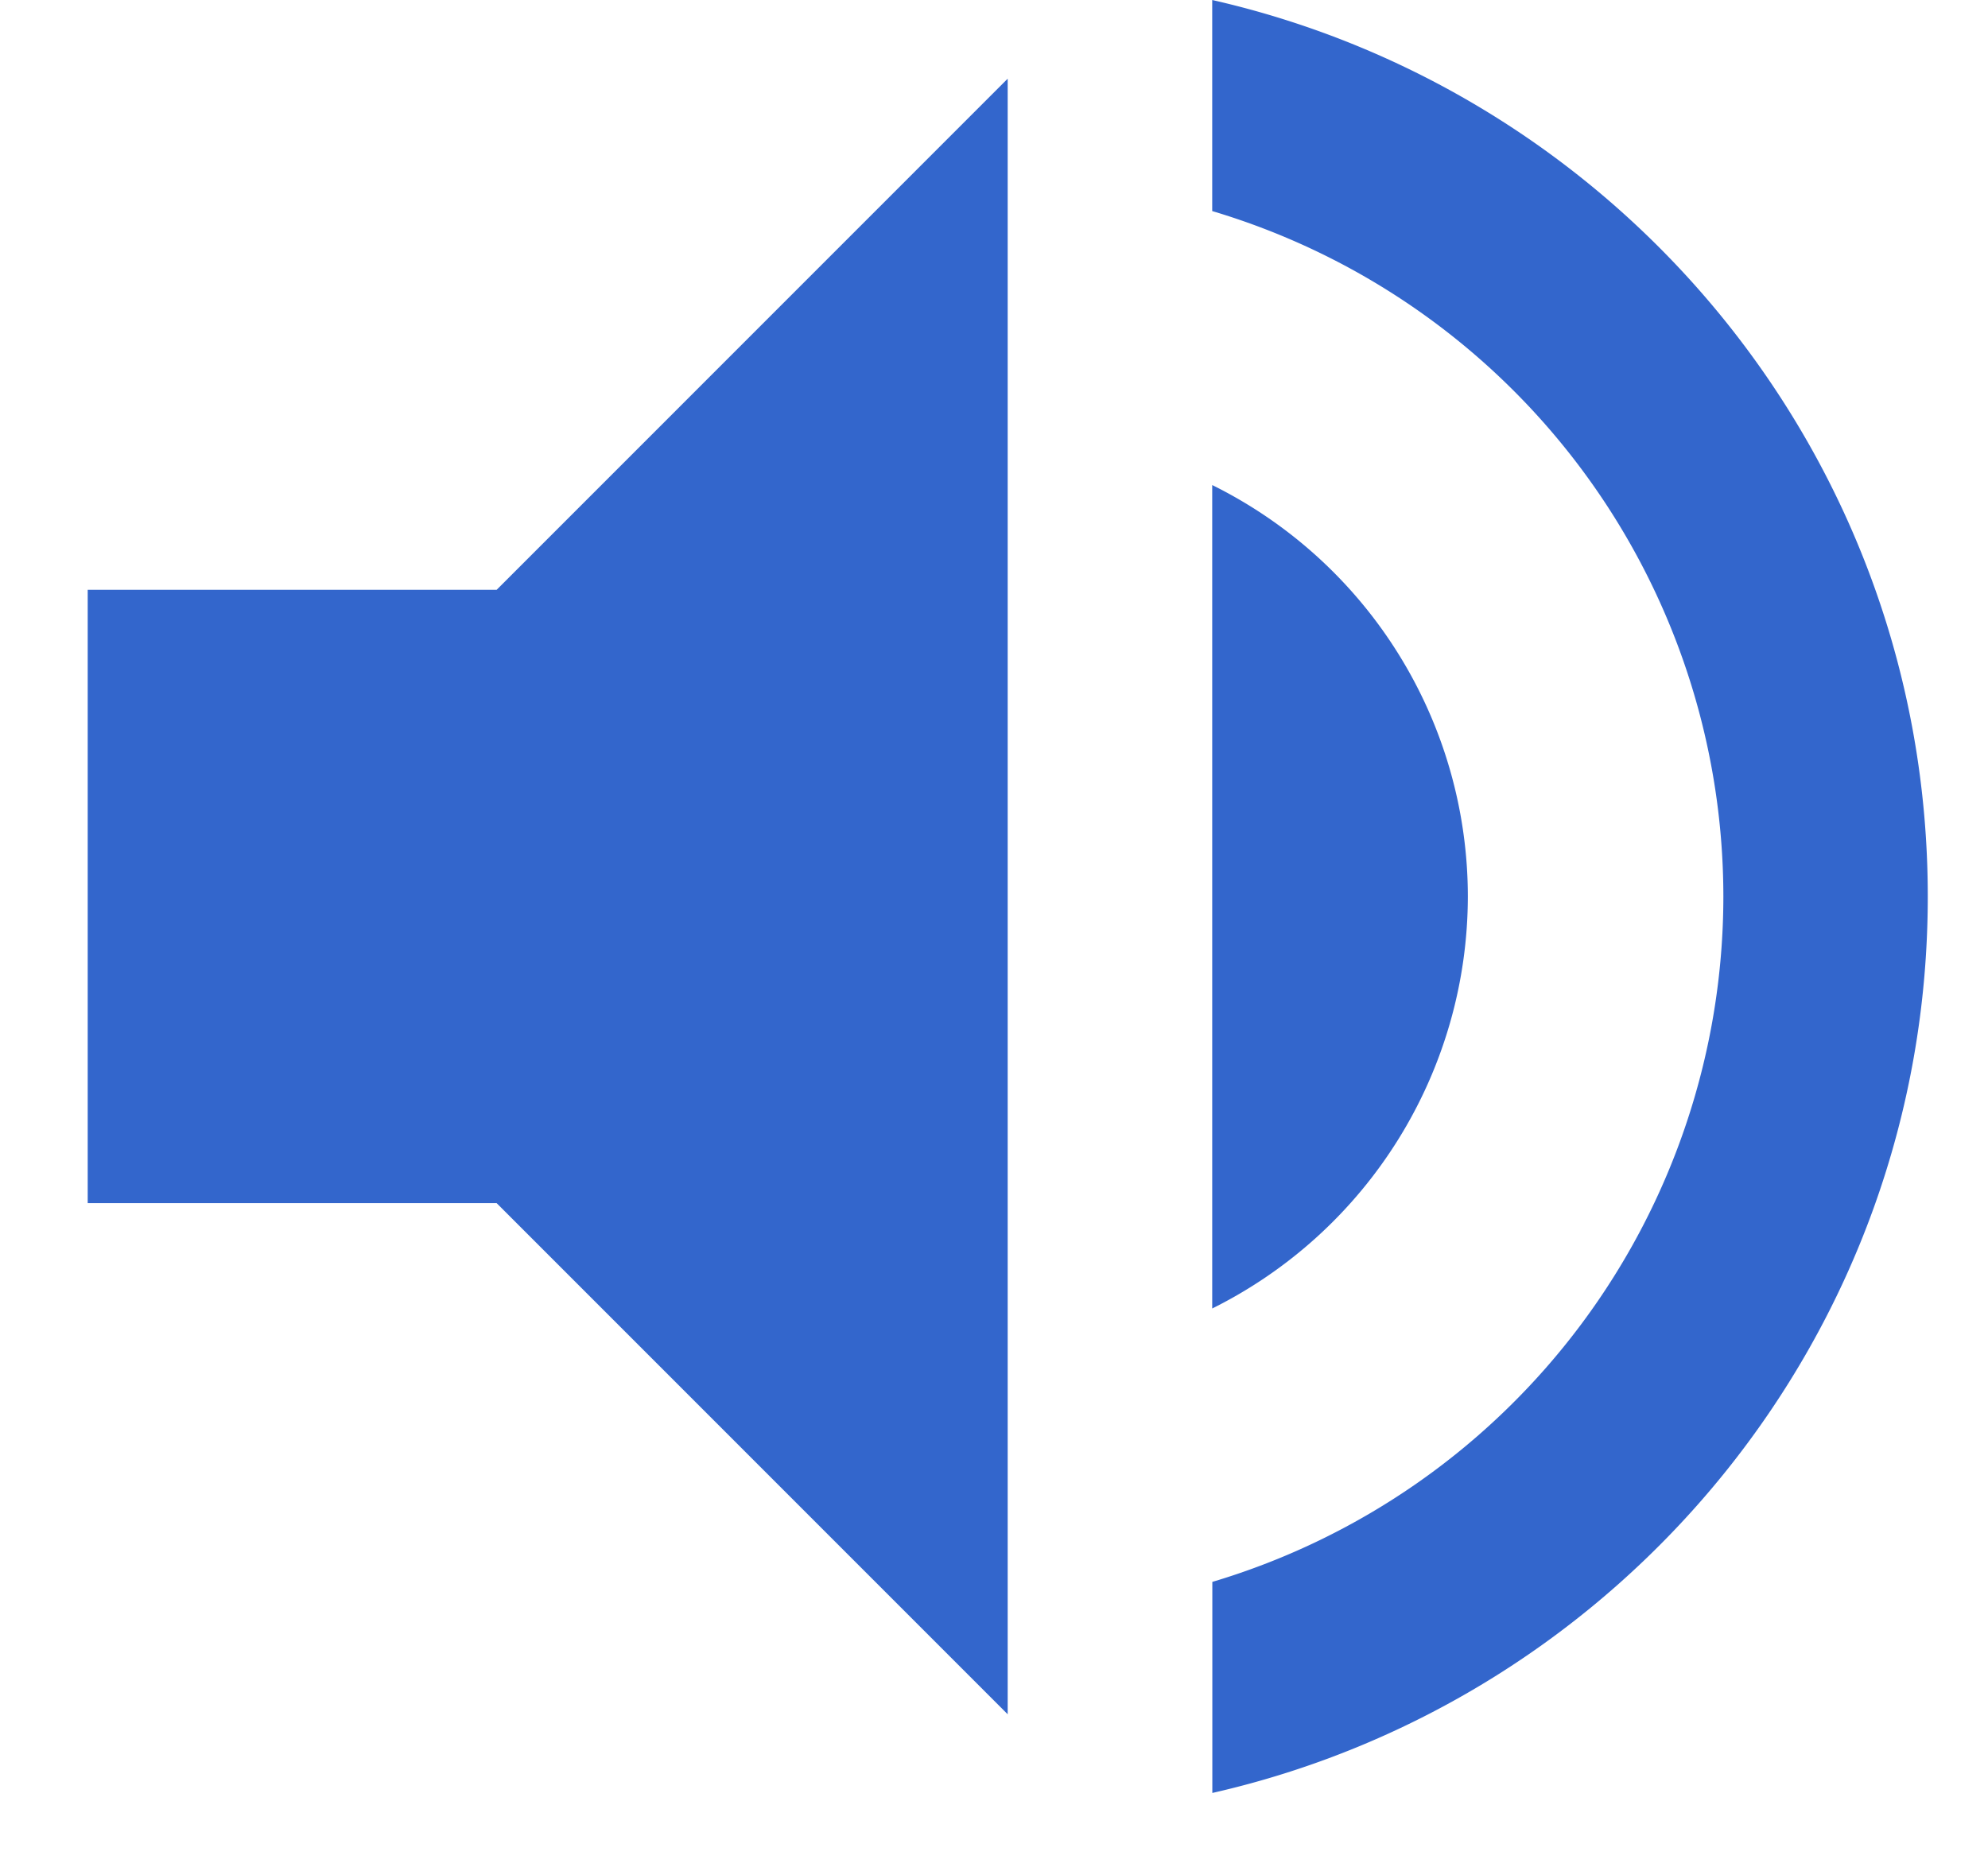 <svg xmlns="http://www.w3.org/2000/svg" width="17" height="16" viewBox="0 0 17 16">
    <g fill="none" fill-rule="evenodd">
        <path d="M-.25-1h18v17h-18z"/>
        <path fill="#36C" d="M.75 5.044v5.245h3.497l4.37 4.371V.673l-4.37 4.371H.75zm11.802 2.623a3.928 3.928 0 0 0-2.186-3.519v7.042a3.94 3.94 0 0 0 2.186-3.523zM10.366 0v1.805a6.119 6.119 0 0 1 4.371 5.862 6.119 6.119 0 0 1-4.37 5.861v1.805c3.5-.795 6.118-3.92 6.118-7.666 0-3.746-2.618-6.871-6.119-7.667z"/>
    </g>
</svg>
